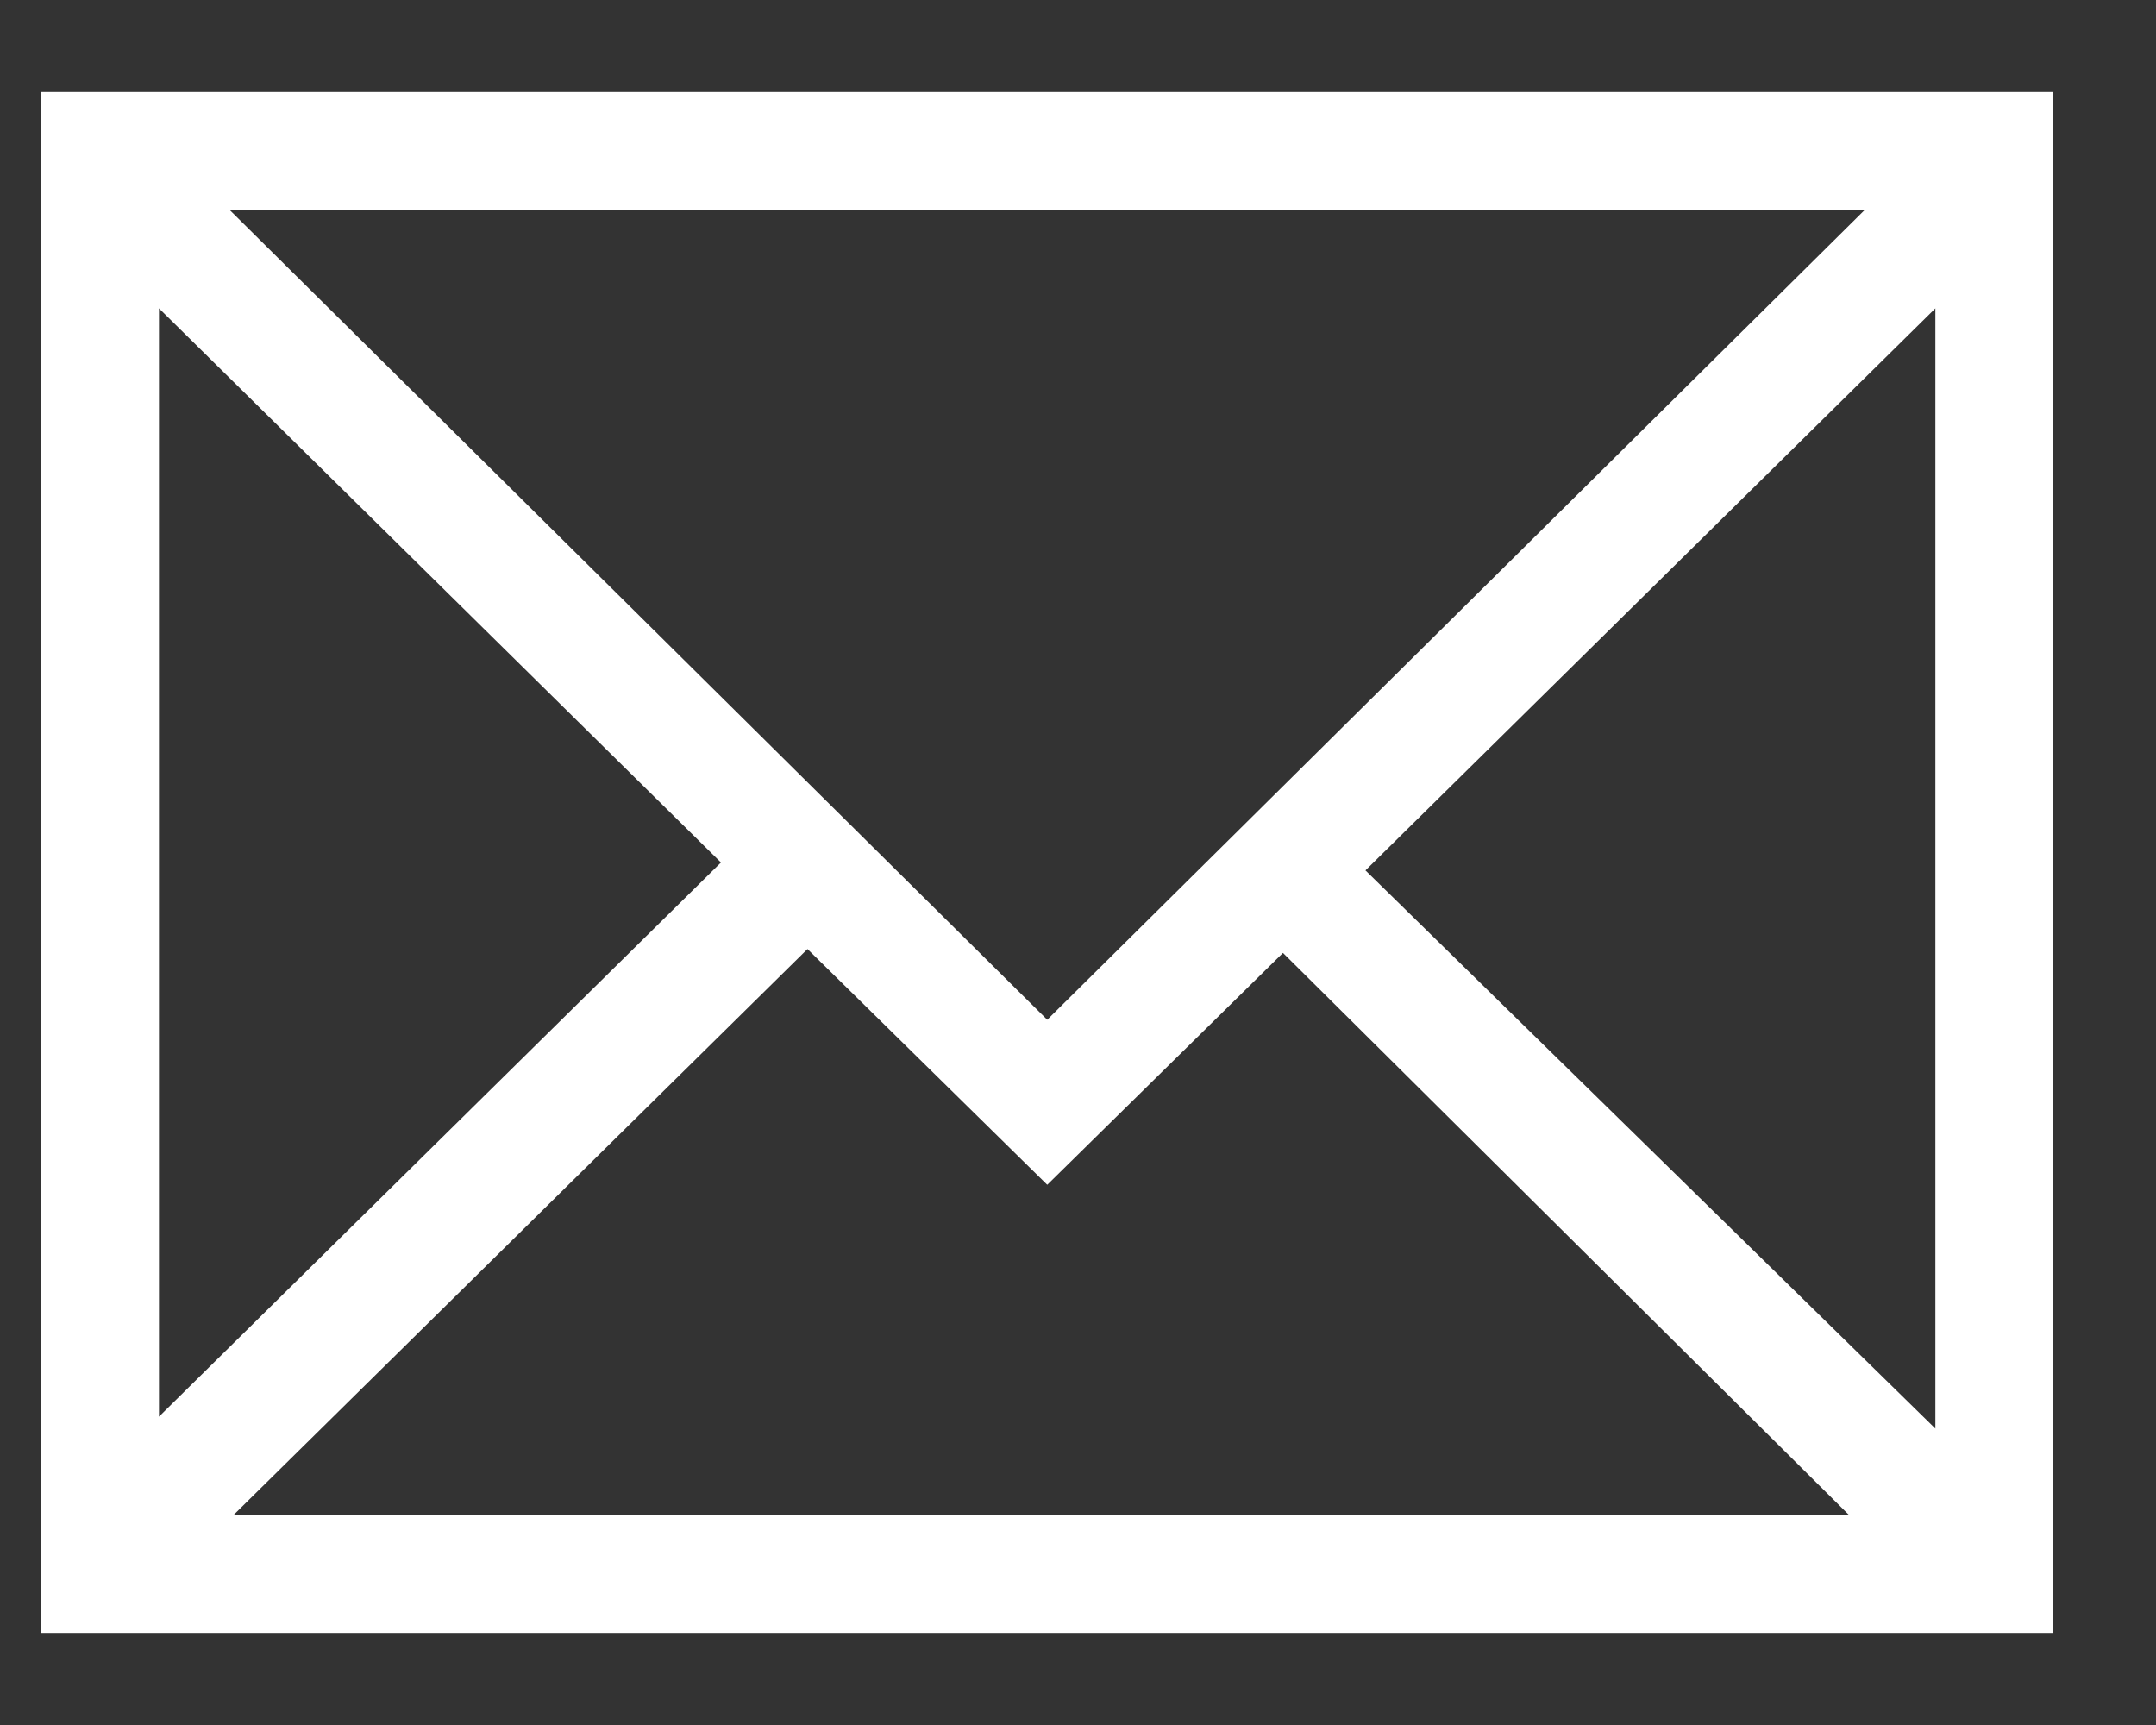 <svg xmlns="http://www.w3.org/2000/svg" width="15" height="12" viewBox="0 0 15 12" fill="none">
<rect x="0" y="0" width="15" height="12" fill="#333333" stroke="none"/>
<path d="M0.286 0.641V11.359H14.286V0.641H0.286ZM7.286 7.094L1.598 1.461H12.973L7.286 7.094ZM5.016 6L1.106 9.855V2.145L5.016 6ZM5.618 6.602L7.286 8.242L8.926 6.629L12.864 10.539H1.625L5.618 6.602ZM9.5 6.055L13.465 2.145V9.938L9.5 6.055Z" fill="white"/>
</svg>